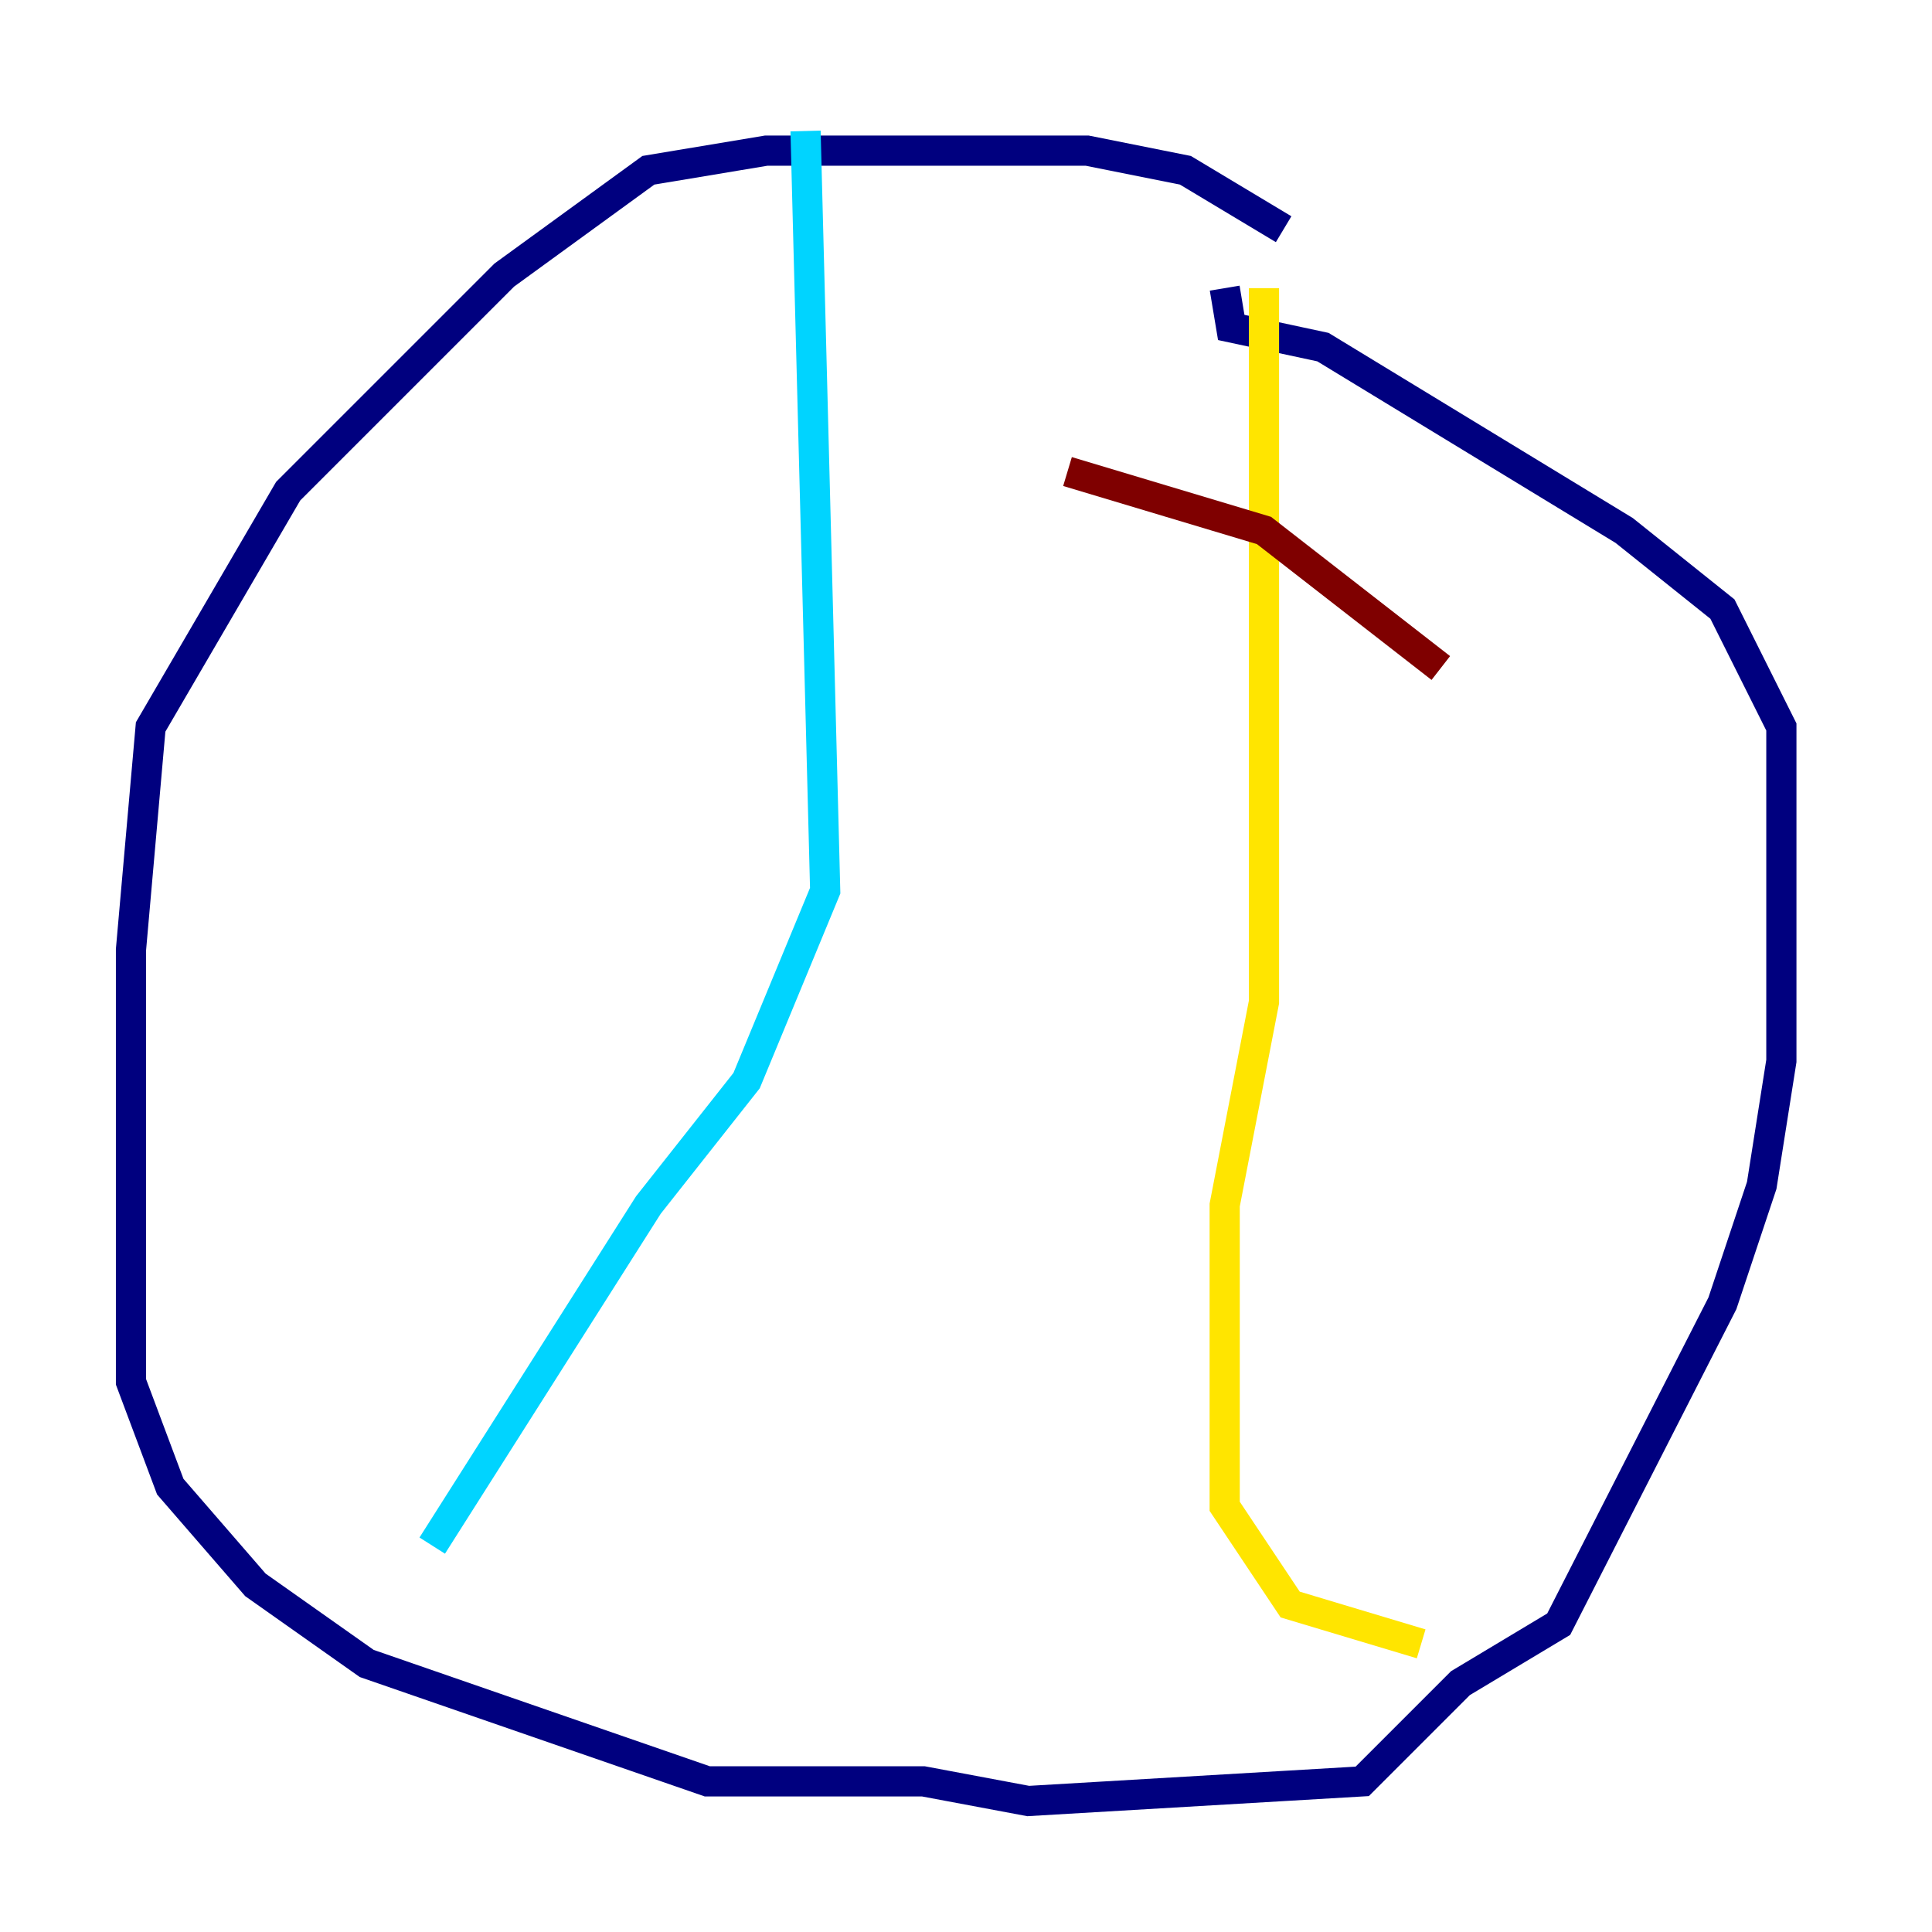 <?xml version="1.0" encoding="utf-8" ?>
<svg baseProfile="tiny" height="128" version="1.2" viewBox="0,0,128,128" width="128" xmlns="http://www.w3.org/2000/svg" xmlns:ev="http://www.w3.org/2001/xml-events" xmlns:xlink="http://www.w3.org/1999/xlink"><defs /><polyline fill="none" points="85.044,15.186 78.536,11.281 72.027,9.98 50.766,9.98 42.956,11.281 33.41,18.224 19.091,32.542 9.98,48.163 8.678,62.915 8.678,91.552 11.281,98.495 16.922,105.003 24.298,110.21 46.861,118.02 61.18,118.02 68.122,119.322 90.251,118.02 96.759,111.512 103.268,107.607 114.115,86.346 116.719,78.536 118.02,70.291 118.02,48.163 114.115,40.352 107.607,35.146 87.647,22.997 81.573,21.695 81.139,19.091" stroke="#00007f" stroke-width="2" /><polyline fill="none" points="53.37,8.678 54.671,59.01 49.464,71.593 42.956,79.837 28.637,102.4" stroke="#00d4ff" stroke-width="2" /><polyline fill="none" points="83.742,19.091 83.742,66.386 81.139,79.837 81.139,99.797 85.478,106.305 94.156,108.909" stroke="#ffe500" stroke-width="2" /><polyline fill="none" points="70.725,31.241 83.742,35.146 95.458,44.258" stroke="#7f0000" stroke-width="2" /></svg>